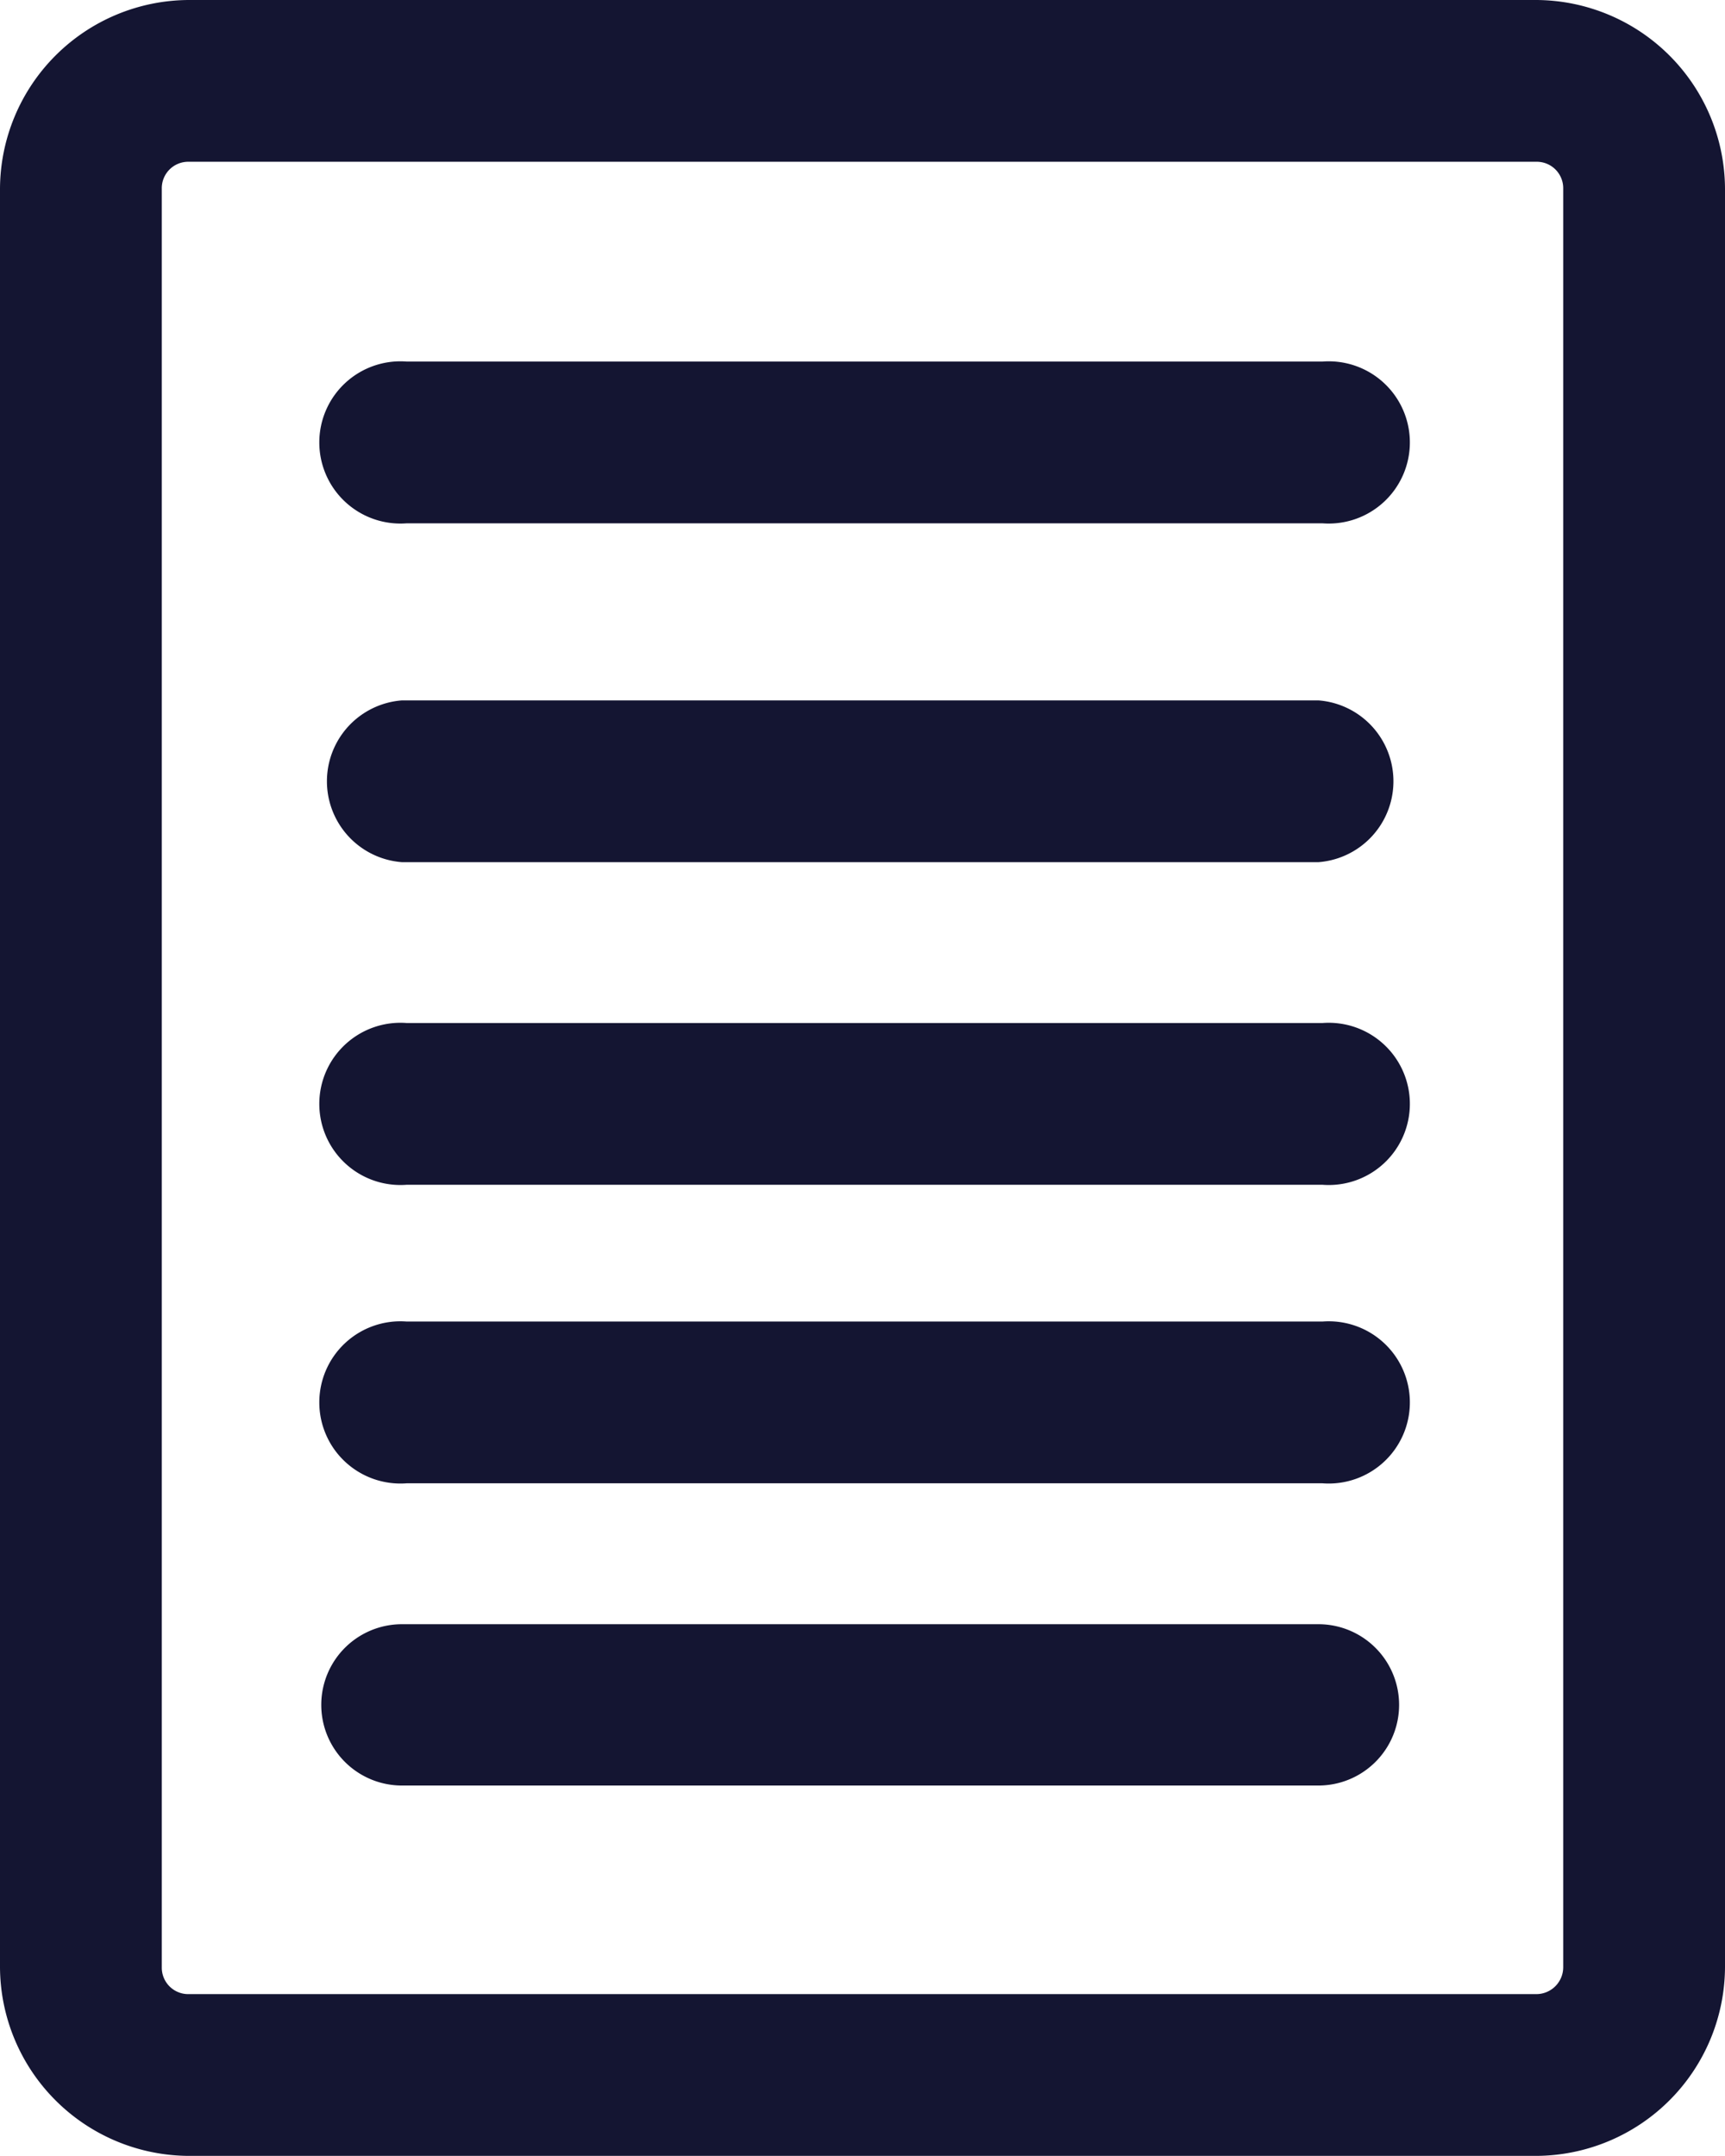 <svg xmlns="http://www.w3.org/2000/svg" viewBox="0 0 37.21 46.51"><defs><style>.cls-1{fill:#141532;}</style></defs><g id="Layer_2" data-name="Layer 2"><g id="Layer_1-2" data-name="Layer 1"><g id="design"><path class="cls-1" d="M33.14,46.51H4.07A4.09,4.09,0,0,1,0,42.44V4.07A4.09,4.09,0,0,1,4.07,0H33.14a4.09,4.09,0,0,1,4.07,4.07V42.44A4.09,4.09,0,0,1,33.14,46.51ZM4.07,3.49a.57.57,0,0,0-.58.58V42.44a.57.57,0,0,0,.58.58H33.14a.58.58,0,0,0,.58-.58V4.07a.57.57,0,0,0-.58-.58Z"/><path class="cls-1" d="M28.53,25.56H8.77a1.75,1.75,0,1,1,0-3.49H28.53a1.75,1.75,0,1,1,0,3.49Z"/><path class="cls-1" d="M28.53,32H8.77a1.75,1.75,0,1,1,0-3.49H28.53a1.75,1.75,0,1,1,0,3.49Z"/><path class="cls-1" d="M28.44,18.6H8.67a1.75,1.75,0,0,1,0-3.49H28.44a1.75,1.75,0,0,1,0,3.49Z"/><path class="cls-1" d="M28.53,11.29H8.77a1.75,1.75,0,1,1,0-3.49H28.53a1.75,1.75,0,1,1,0,3.49Z"/><path class="cls-1" d="M28.44,38.52H8.67a1.74,1.74,0,1,1,0-3.48H28.44a1.74,1.74,0,0,1,0,3.48Z"/></g></g></g></svg>